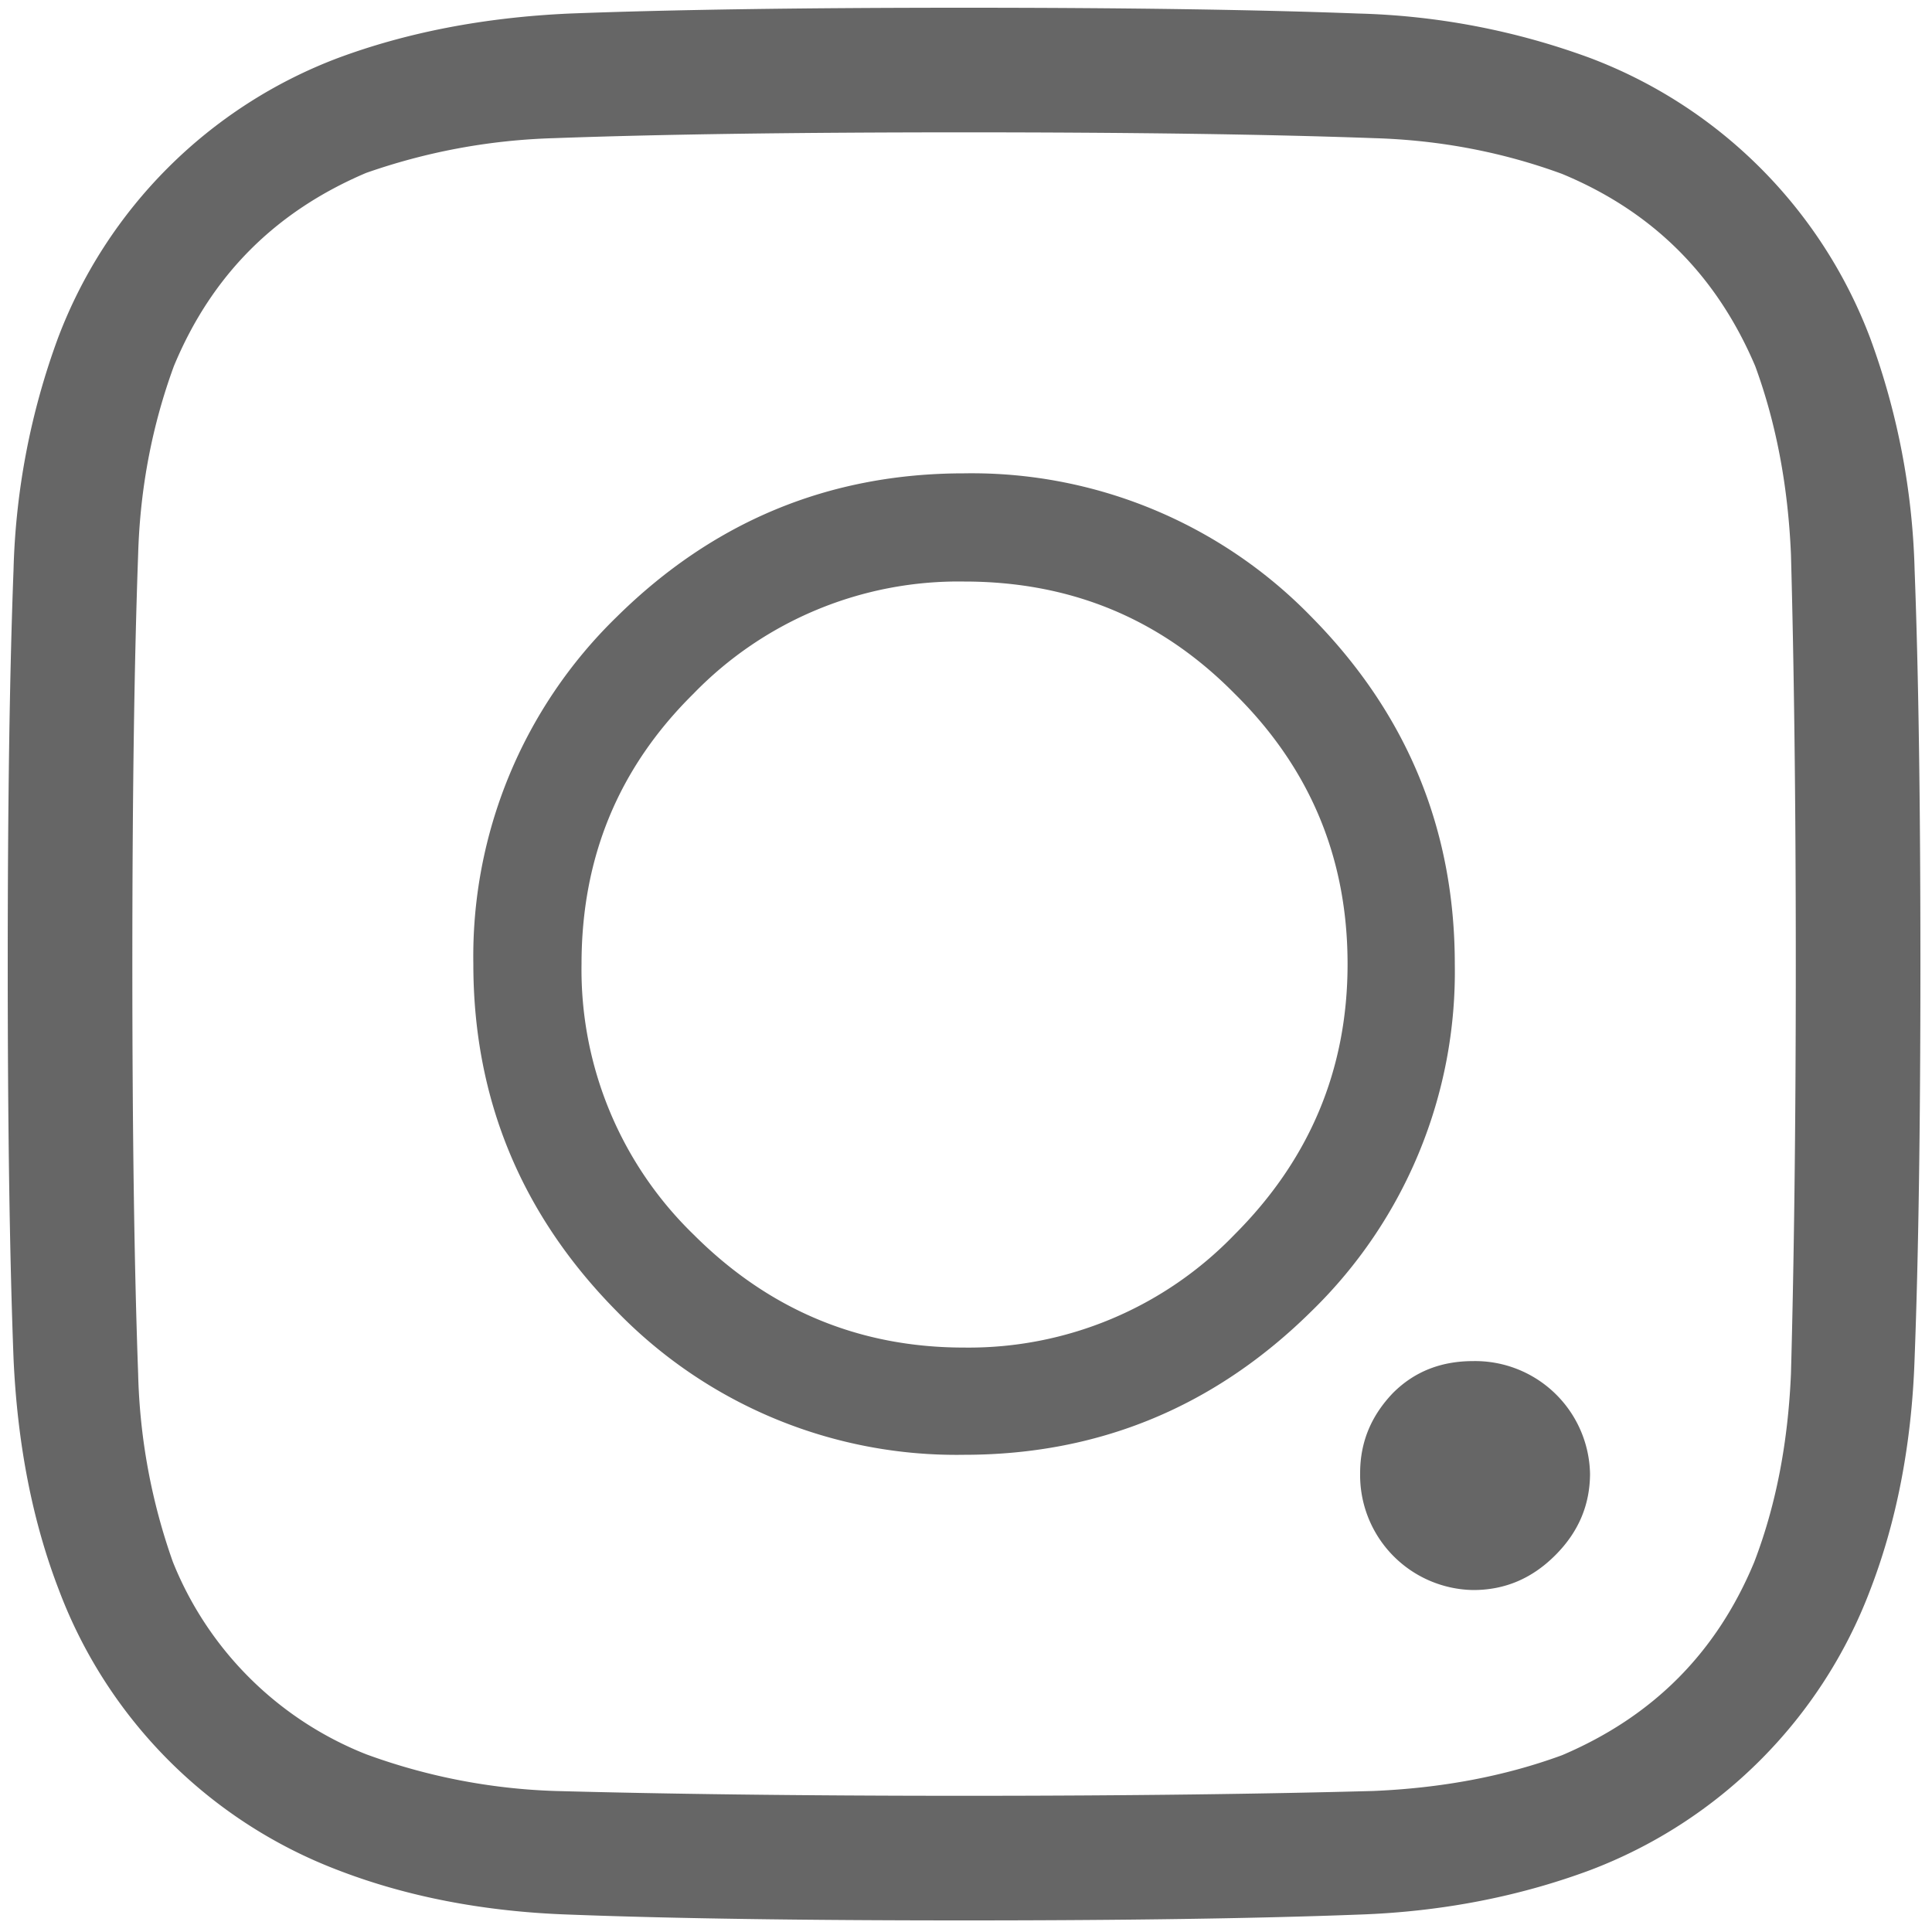 <svg width="20" height="20" fill="none" xmlns="http://www.w3.org/2000/svg"><path d="M9.98 19.88c1.67 0 3.03-.02 4.08-.06.9-.03 1.7-.2 2.4-.46a4.99 4.99 0 0 0 2.9-2.9c.27-.7.43-1.5.46-2.4.04-1.05.06-2.41.06-4.08s-.02-3.03-.06-4.08a7.5 7.5 0 0 0-.46-2.4 4.98 4.98 0 0 0-2.9-2.9 7.5 7.5 0 0 0-2.4-.46C13.01.1 11.65.08 9.98.08S6.95.1 5.9.14C5 .18 4.2.34 3.5.6A4.98 4.98 0 0 0 .6 3.5a7.5 7.5 0 0 0-.46 2.4C.1 6.95.08 8.3.08 9.98s.02 3.03.06 4.08c.04.9.2 1.7.47 2.4a4.98 4.98 0 0 0 2.89 2.9c.7.27 1.5.43 2.4.46 1.05.04 2.41.06 4.08.06Zm0-1.29c-1.73 0-3.14-.02-4.24-.05a6.27 6.27 0 0 1-1.95-.38 3.57 3.57 0 0 1-2-1.99 6.27 6.27 0 0 1-.36-1.95c-.04-1.1-.06-2.5-.06-4.24 0-1.73.02-3.14.06-4.24.02-.7.15-1.35.37-1.95.39-.94 1.05-1.6 1.99-2 .6-.21 1.25-.34 1.95-.36 1.1-.04 2.5-.06 4.24-.06 1.73 0 3.14.02 4.24.06.7.02 1.35.15 1.95.37.94.39 1.6 1.05 2 1.99.22.6.34 1.25.37 1.95.03 1.1.05 2.5.05 4.24 0 1.73-.02 3.14-.05 4.24-.03.7-.15 1.35-.38 1.95-.39.94-1.05 1.6-1.99 2-.6.22-1.25.34-1.95.37-1.1.03-2.5.05-4.24.05Zm0-12.57c1.1 0 2.03.38 2.8 1.16.78.77 1.17 1.7 1.17 2.8 0 1.1-.4 2.03-1.17 2.8a3.82 3.82 0 0 1-2.8 1.17c-1.1 0-2.03-.4-2.8-1.17a3.82 3.82 0 0 1-1.16-2.8c0-1.1.38-2.03 1.16-2.8a3.82 3.82 0 0 1 2.8-1.16Zm0 9.04c1.4 0 2.6-.5 3.6-1.49a4.9 4.9 0 0 0 1.48-3.59c0-1.4-.5-2.6-1.49-3.6A4.9 4.9 0 0 0 9.98 4.9c-1.4 0-2.6.5-3.6 1.49A4.9 4.9 0 0 0 4.9 9.98c0 1.4.5 2.6 1.49 3.6a4.9 4.9 0 0 0 3.59 1.48Zm6.48.2a1.19 1.19 0 0 0-1.21-1.17c-.32 0-.6.1-.83.33-.22.23-.34.5-.34.83a1.19 1.19 0 0 0 1.17 1.21c.33 0 .61-.12.85-.36s.36-.52.36-.85Z" fill="#666"/></svg>